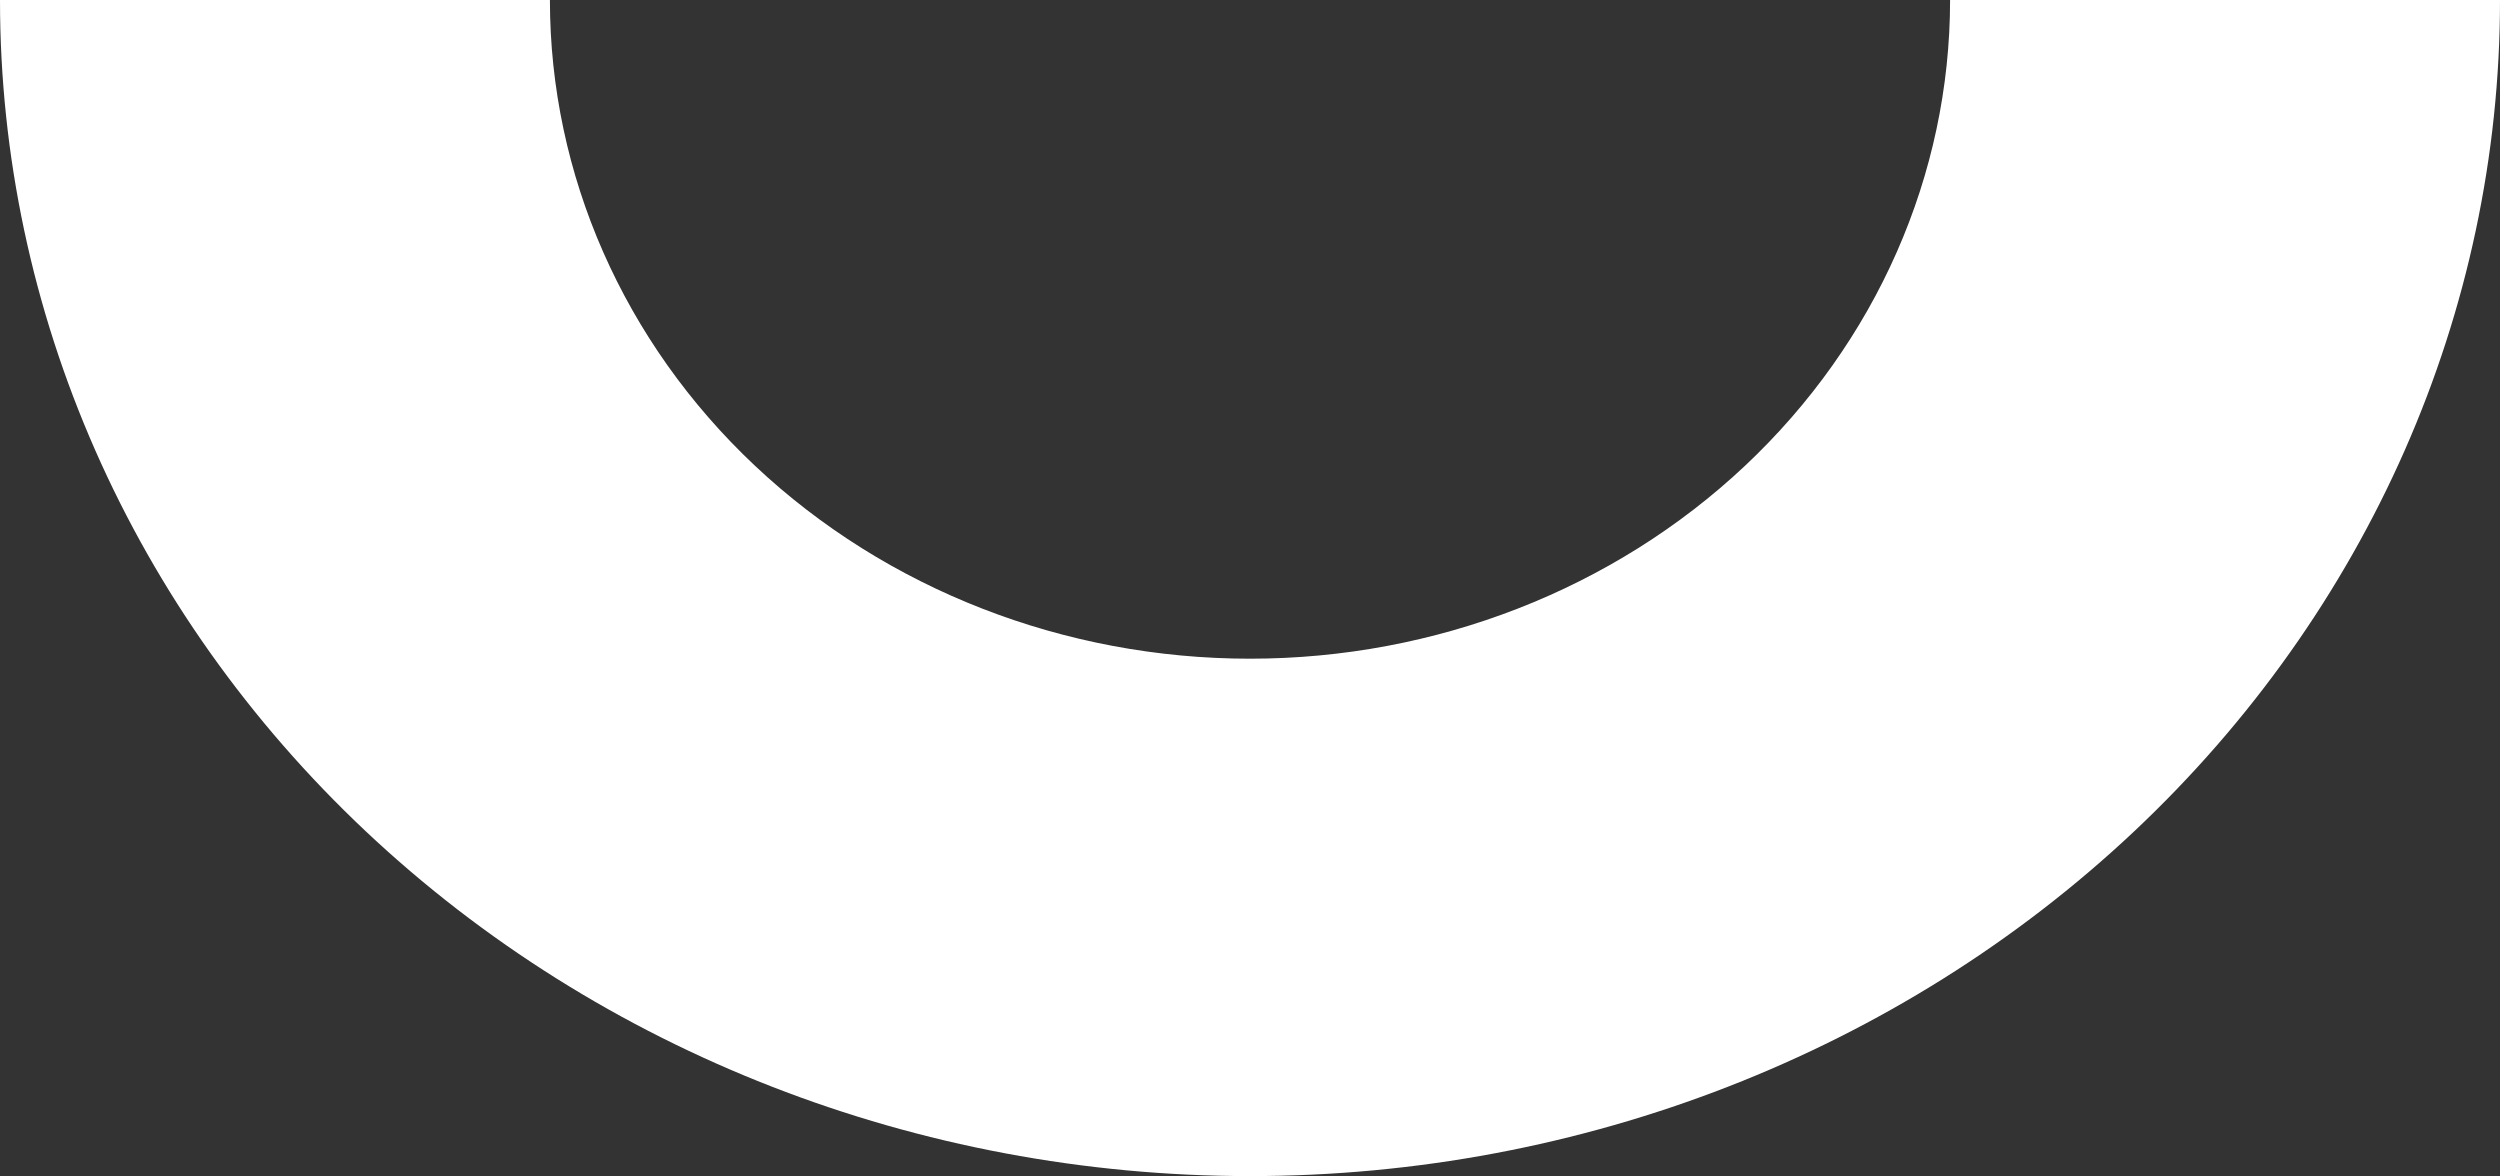 <svg width="389" height="183" viewBox="0 0 389 183" fill="none" xmlns="http://www.w3.org/2000/svg"><rect x="0" y="0" width="389" height="183" fill="#333333" stroke="none"/><path id="intro-eclipse" d="M389 0C389 48.535 368.508 95.081 332.032 129.401C295.556 163.72 246.085 183 194.5 183C142.915 183 93.444 163.72 56.968 129.401C20.492 95.081 7.78906e-06 48.535 0 3.05176e-05L85.567 1.52588e-05C85.567 27.183 97.043 53.252 117.473 72.473C137.901 91.694 165.609 102.493 194.5 102.493C223.391 102.493 251.099 91.694 271.527 72.473C291.956 53.252 303.433 27.183 303.433 0H389Z" fill="white"/></svg>